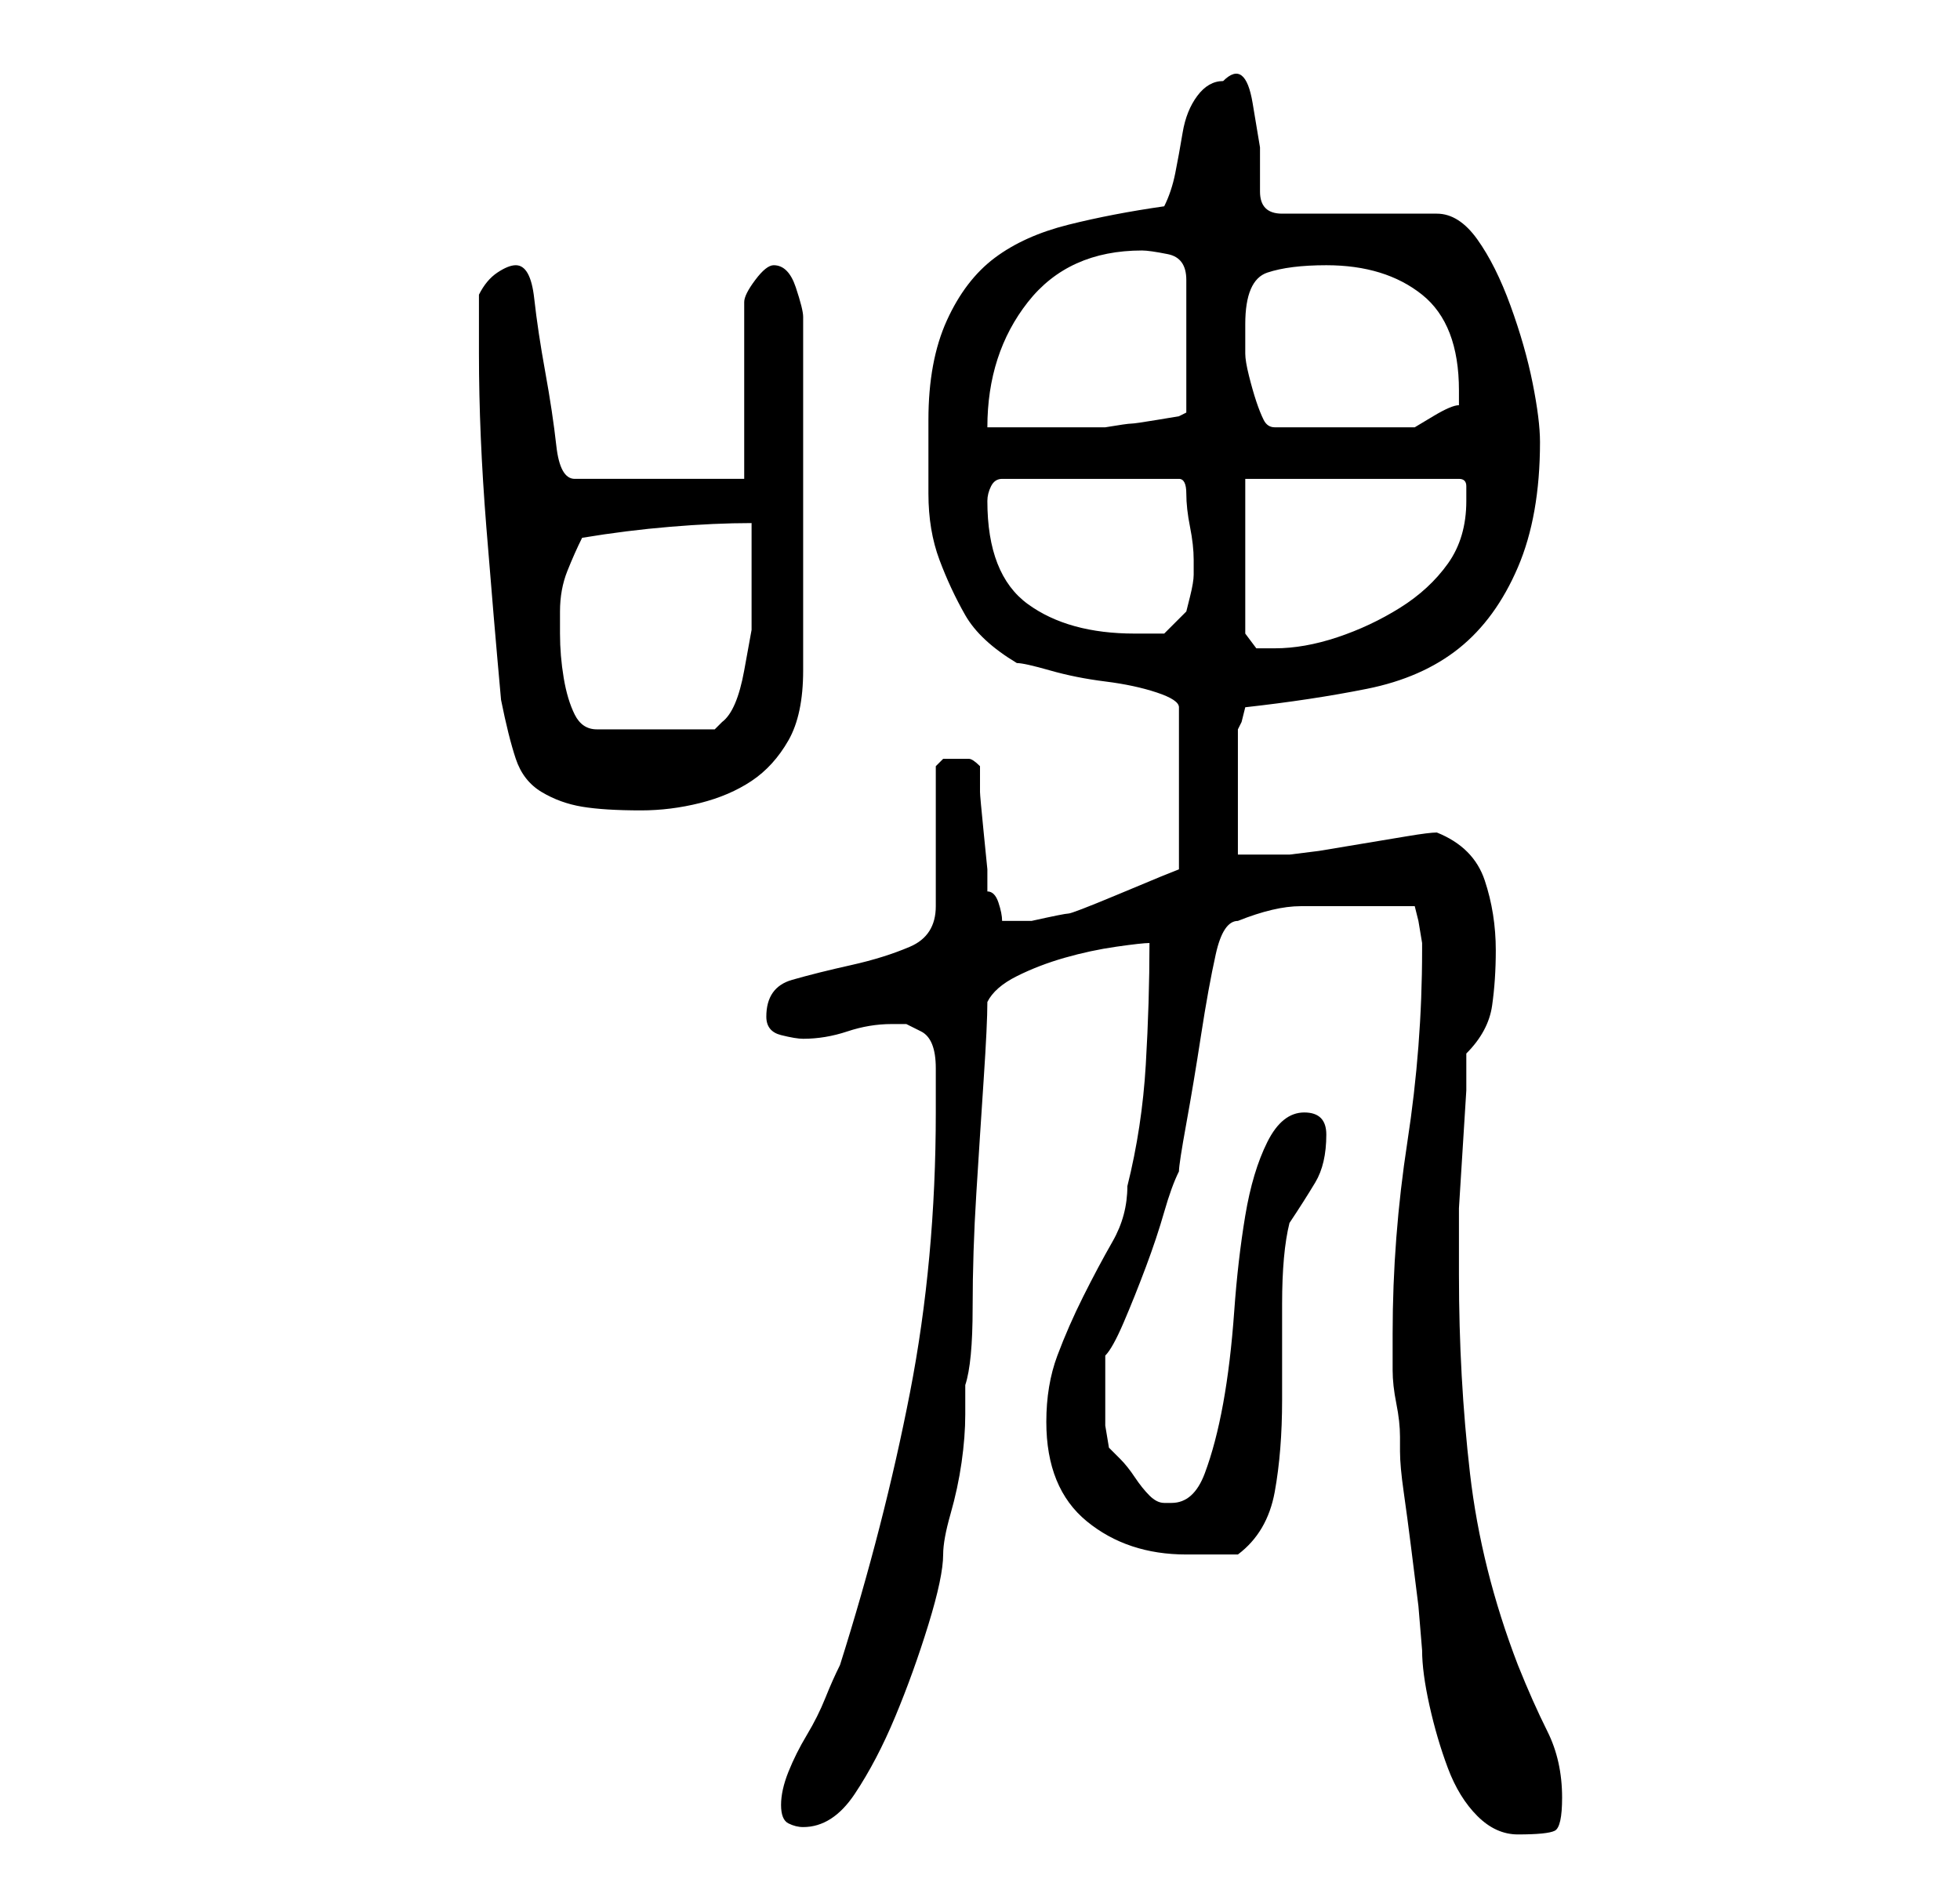 <?xml version="1.0" standalone="no"?>
<!DOCTYPE svg PUBLIC "-//W3C//DTD SVG 1.1//EN" "http://www.w3.org/Graphics/SVG/1.1/DTD/svg11.dtd" >
<svg xmlns="http://www.w3.org/2000/svg" xmlns:xlink="http://www.w3.org/1999/xlink" version="1.1" viewBox="-10 0 266 256">
   <path fill="currentColor"
d="M179 181v5q0 2 0.5 4.5t0.5 4.5v2q0 2 0.5 5.5t1 7.5l1 8t0.5 6q0 3 1 7.5t2.5 8.5t4 6.5t5.5 2.5q4 0 5 -0.5t1 -4.5q0 -5 -2 -9t-4 -9q-5 -13 -6.5 -26t-1.5 -27v-4v-5t0.5 -8t0.5 -8v-5q3 -3 3.5 -6.5t0.5 -7.5q0 -5 -1.5 -9.5t-6.5 -6.5q-1 0 -4 0.5l-6 1l-6 1
t-4 0.5h-3h-4v-3.5v-5v-4.5v-4l0.5 -1t0.5 -2q9 -1 16.5 -2.5t12.5 -5.5t8 -11t3 -17q0 -3 -1 -8t-3 -10.5t-4.5 -9t-5.5 -3.5h-21q-3 0 -3 -3v-6t-1 -6t-4 -3q-2 0 -3.5 2t-2 5t-1 5.5t-1.5 4.5q-7 1 -13 2.5t-10 4.5t-6.5 8.5t-2.5 13.5v10q0 5 1.5 9t3.5 7.5t7 6.5
q1 0 4.5 1t7.5 1.5t7 1.5t3 2v22l-2.5 1t-6 2.5t-6.5 2.5t-5 1h-1.5h-2.5q0 -1 -0.5 -2.5t-1.5 -1.5v-3t-0.5 -5t-0.5 -5.5v-3.5q-1 -1 -1.5 -1h-1.5h-2t-1 1v19q0 4 -3.5 5.5t-8 2.5t-8 2t-3.5 5q0 2 2 2.5t3 0.5q3 0 6 -1t6 -1h2t2 1q2 1 2 5v6q0 20 -3.5 38t-9.5 37
q-1 2 -2 4.5t-2.5 5t-2.5 5t-1 4.5t1 2.5t2 0.5q4 0 7 -4.5t5.5 -10.5t4.5 -12.5t2 -9.5q0 -2 1 -5.5t1.5 -7t0.5 -6.5v-4q1 -3 1 -10.5t0.5 -15.5t1 -15.5t0.5 -10.5q1 -2 4 -3.5t6.5 -2.5t7 -1.5t4.5 -0.5q0 8 -0.5 16.5t-2.5 16.5q0 4 -2 7.5t-4 7.5t-3.5 8t-1.5 9
q0 9 5.5 13.5t13.5 4.5h3.5h3.5q4 -3 5 -8.5t1 -12.5v-13q0 -7 1 -11q2 -3 3.5 -5.5t1.5 -6.5q0 -3 -3 -3t-5 4t-3 10t-1.5 13t-1.5 12.5t-2.5 9.5t-4.5 4h-0.5h-0.5q-1 0 -2 -1t-2 -2.5t-2 -2.5l-1.5 -1.5t-0.5 -3v-3.5v-3v-3q1 -1 2.5 -4.5t3 -7.5t2.5 -7.5t2 -5.5
q0 -1 1 -6.5t2 -12t2 -11t3 -4.5q5 -2 8.5 -2h8.5h7l0.5 2t0.5 3v0v1q0 13 -2 26t-2 26zM55 48q0 11 1 23.5t2 23.5q1 5 2 8t3.5 4.5t5.5 2t8 0.5q4 0 8 -1t7 -3t5 -5.5t2 -9.5v-48q0 -1 -1 -4t-3 -3q-1 0 -2.5 2t-1.5 3v24h-23q-2 0 -2.5 -4.5t-1.5 -10t-1.5 -10t-2.5 -4.5
q-1 0 -2.5 1t-2.5 3v8zM66 83q0 -3 1 -5.5t2 -4.5q6 -1 12 -1.5t11 -0.5v8v6.5t-1 5.5t-3 7l-0.5 0.5l-0.5 0.5h-16q-2 0 -3 -2t-1.5 -5t-0.5 -6v-3zM159 65h29q1 0 1 1v2q0 5 -2.5 8.5t-6.5 6t-8.5 4t-8.5 1.5h-2.5t-1.5 -2v-21zM124 68q0 -1 0.5 -2t1.5 -1h24q1 0 1 2
t0.5 4.5t0.5 4.5v2q0 1 -0.5 3l-0.5 2l-3 3h-1.5h-2.5q-9 0 -14.5 -4t-5.5 -14zM145 34q1 0 3.5 0.5t2.5 3.5v18l-1 0.5t-3 0.5t-3.5 0.5t-3.5 0.5h-3h-5h-5h-3q0 -10 5.5 -17t15.5 -7zM159 44q0 -6 3 -7t8 -1q8 0 13 4t5 13v2q-1 0 -3.5 1.5l-2.5 1.5h-19q-1 0 -1.5 -1
t-1 -2.5t-1 -3.5t-0.5 -3v-4z" />
</svg>
